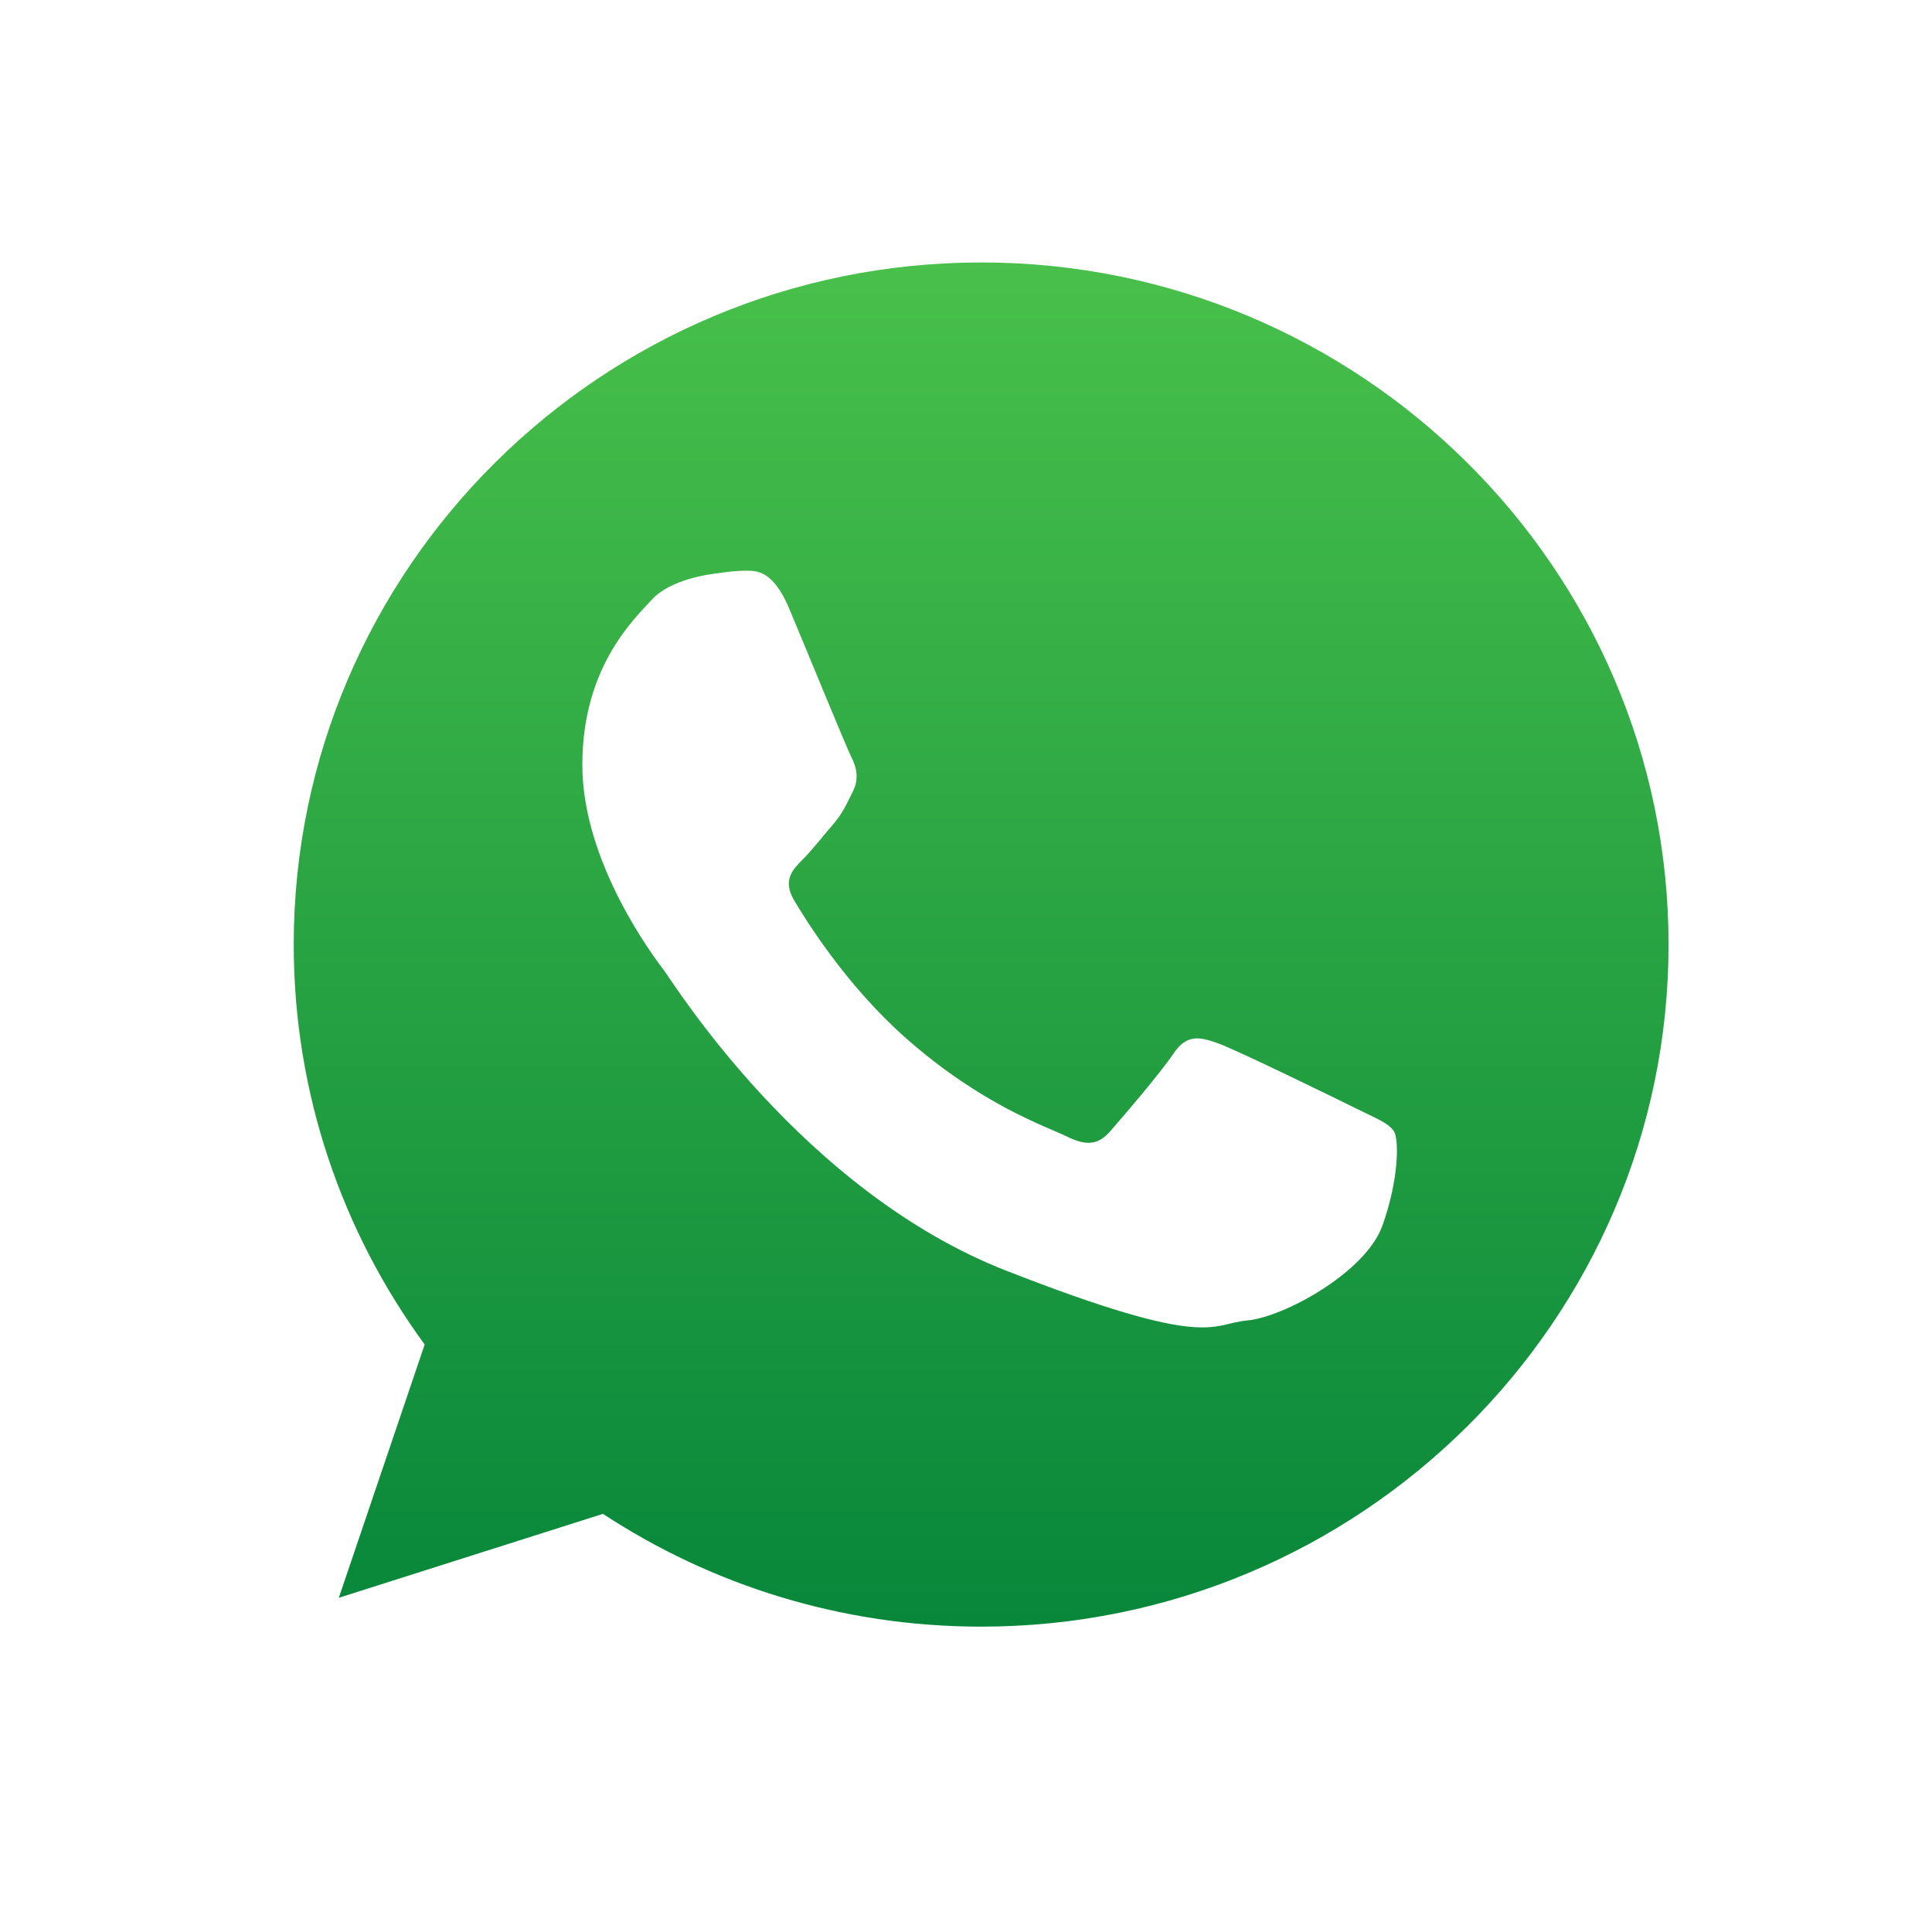 <svg width="58" height="58" viewBox="0 0 58 58" fill="none" xmlns="http://www.w3.org/2000/svg">
<g filter="url(#filter0_d_70_110)">
<path fill-rule="evenodd" clip-rule="evenodd" d="M29.581 3.047C17.635 3.047 7.92 12.688 7.92 24.541C7.92 29.242 9.451 33.599 12.045 37.143L9.34 45.124L17.663 42.479C21.082 44.723 25.18 46.033 29.581 46.033C41.523 46.033 51.241 36.392 51.241 24.541C51.241 12.688 41.523 3.047 29.581 3.047Z" fill="url(#paint0_linear_70_110)"/>
<path fill-rule="evenodd" clip-rule="evenodd" d="M54 24.357C54 37.806 43.011 48.712 29.456 48.712C25.151 48.712 21.106 47.612 17.59 45.681L4 50L8.43 36.933C6.194 33.263 4.909 28.958 4.909 24.357C4.909 10.905 15.898 0 29.456 0C43.011 0 54 10.905 54 24.357ZM29.456 3.879C18.074 3.879 8.818 13.064 8.818 24.357C8.818 28.836 10.277 32.986 12.749 36.363L10.171 43.967L18.101 41.447C21.358 43.585 25.262 44.833 29.455 44.833C40.832 44.833 50.091 35.647 50.091 24.357C50.091 13.064 40.833 3.879 29.456 3.879ZM41.85 29.967C41.698 29.718 41.297 29.568 40.697 29.27C40.095 28.972 37.135 27.526 36.585 27.328C36.034 27.129 35.63 27.029 35.231 27.626C34.83 28.223 33.676 29.568 33.324 29.967C32.974 30.366 32.624 30.415 32.022 30.116C31.419 29.818 29.48 29.186 27.183 27.154C25.395 25.57 24.188 23.617 23.835 23.02C23.485 22.423 23.8 22.1 24.098 21.802C24.37 21.533 24.701 21.105 25.002 20.758C25.303 20.408 25.403 20.158 25.604 19.759C25.804 19.361 25.704 19.013 25.552 18.715C25.403 18.417 24.199 15.479 23.697 14.282C23.198 13.089 22.696 13.133 22.343 13.133C21.993 13.133 21.344 13.238 21.344 13.238C21.344 13.238 20.137 13.387 19.587 13.984C19.036 14.581 17.482 16.026 17.482 18.962C17.482 21.899 19.636 24.74 19.937 25.136C20.238 25.535 24.098 31.76 30.215 34.15C36.333 36.54 36.333 35.742 37.436 35.642C38.538 35.545 40.995 34.199 41.497 32.804C41.999 31.41 41.999 30.214 41.85 29.967Z" fill="white"/>
</g>
<defs>
<filter id="filter0_d_70_110" x="0" y="0" width="58" height="58" filterUnits="userSpaceOnUse" color-interpolation-filters="sRGB">
<feFlood flood-opacity="0" result="BackgroundImageFix"/>
<feColorMatrix in="SourceAlpha" type="matrix" values="0 0 0 0 0 0 0 0 0 0 0 0 0 0 0 0 0 0 127 0" result="hardAlpha"/>
<feOffset dy="4"/>
<feGaussianBlur stdDeviation="2"/>
<feComposite in2="hardAlpha" operator="out"/>
<feColorMatrix type="matrix" values="0 0 0 0 0 0 0 0 0 0 0 0 0 0 0 0 0 0 0.25 0"/>
<feBlend mode="normal" in2="BackgroundImageFix" result="effect1_dropShadow_70_110"/>
<feBlend mode="normal" in="SourceGraphic" in2="effect1_dropShadow_70_110" result="shape"/>
</filter>
<linearGradient id="paint0_linear_70_110" x1="29.58" y1="3.047" x2="29.58" y2="46.033" gradientUnits="userSpaceOnUse">
<stop stop-color="#4AC14B"/>
<stop offset="1" stop-color="#06853A"/>
</linearGradient>
</defs>
</svg>
